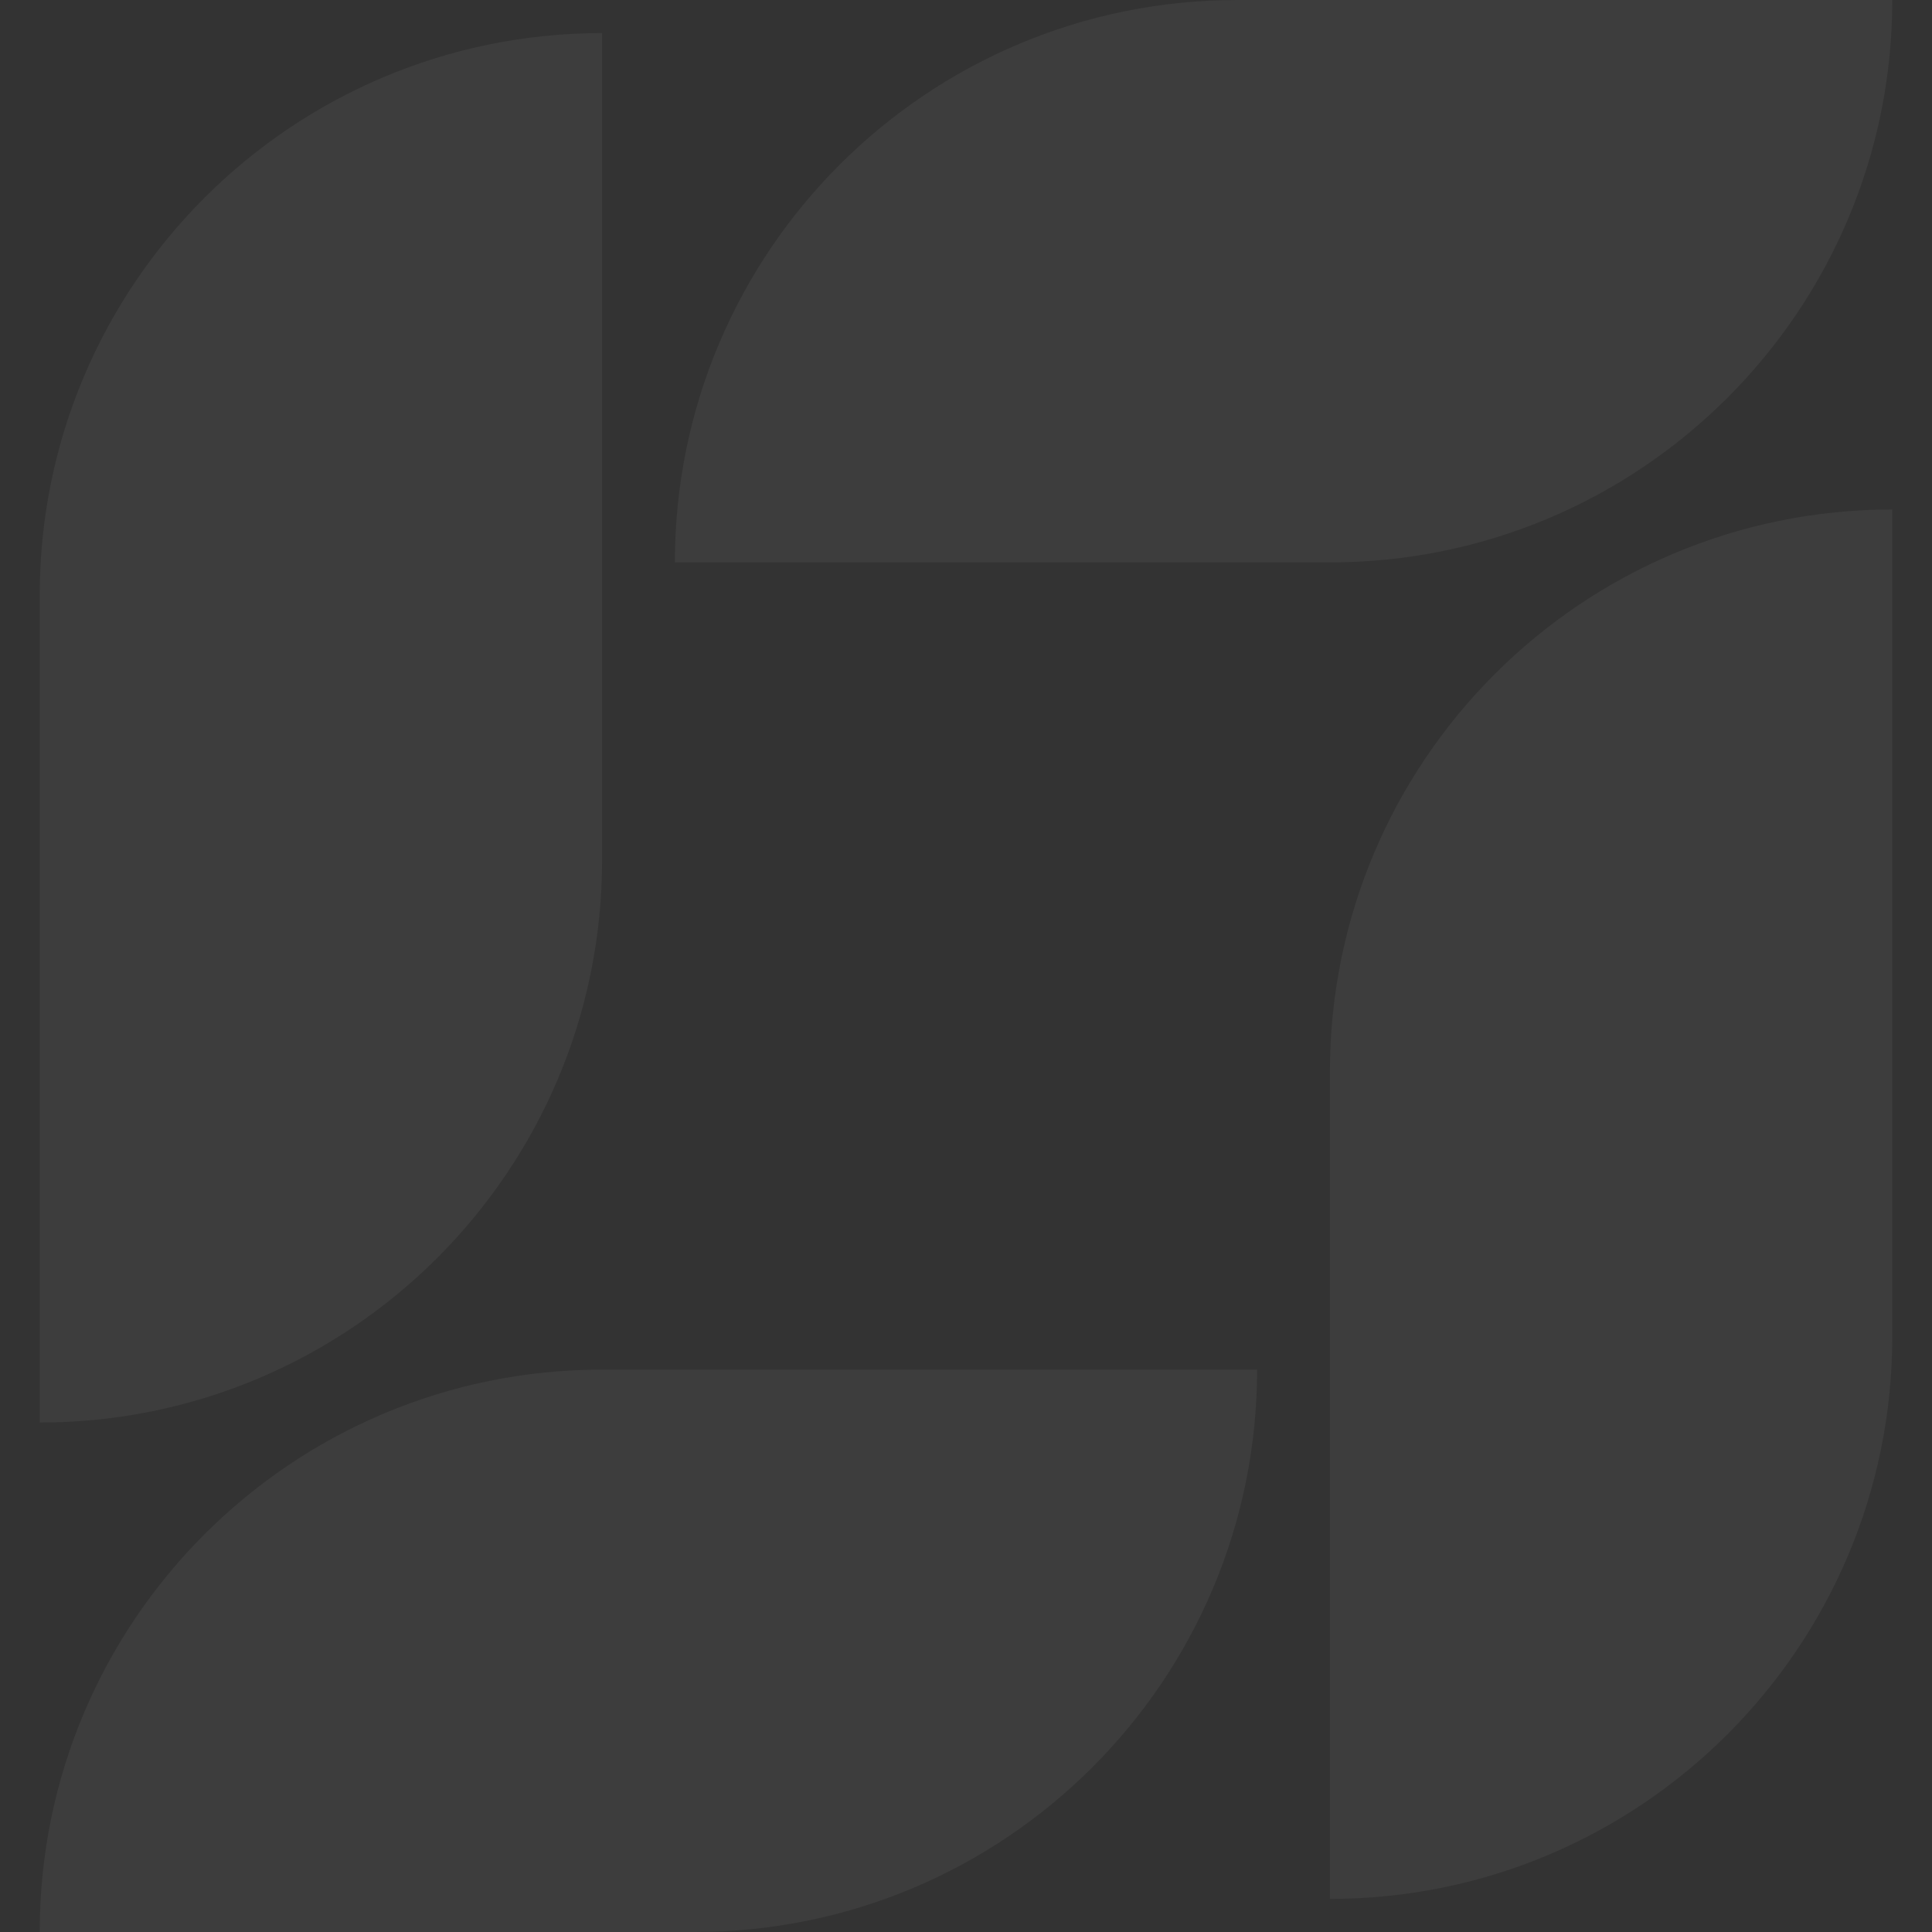 <svg xmlns="http://www.w3.org/2000/svg" width="2518" height="2518" viewBox="0 0 2518 2518" fill="none"><rect x="0" y="0" width="2518" height="2518" fill="#333333" stroke="none"/><g opacity="0.05"><g clip-path="url(#clip0)"><path d="M51.739 2518H905.445C1310.26 2518 1638.42 2189.83 1638.42 1785.02H784.719C379.906 1785.02 51.739 2113.19 51.739 2518Z" fill="white"></path><path d="M51.739 776.095V1854.01C456.553 1854.01 784.719 1525.84 784.719 1121.03V43.116C379.906 43.116 51.739 371.282 51.739 776.095Z" fill="white"></path><path d="M2466.26 0H1612.55C1207.74 0 879.575 328.166 879.575 732.979H1733.28C2138.09 732.979 2466.26 404.813 2466.26 0Z" fill="white"></path><path d="M2466.26 1741.9V663.993C2061.45 663.993 1733.28 992.159 1733.28 1396.97V2474.88C2138.09 2474.88 2466.26 2146.72 2466.26 1741.9Z" fill="white"></path></g></g><defs><clipPath id="clip0"><rect width="2518" height="2518" fill="white"></rect></clipPath></defs></svg>